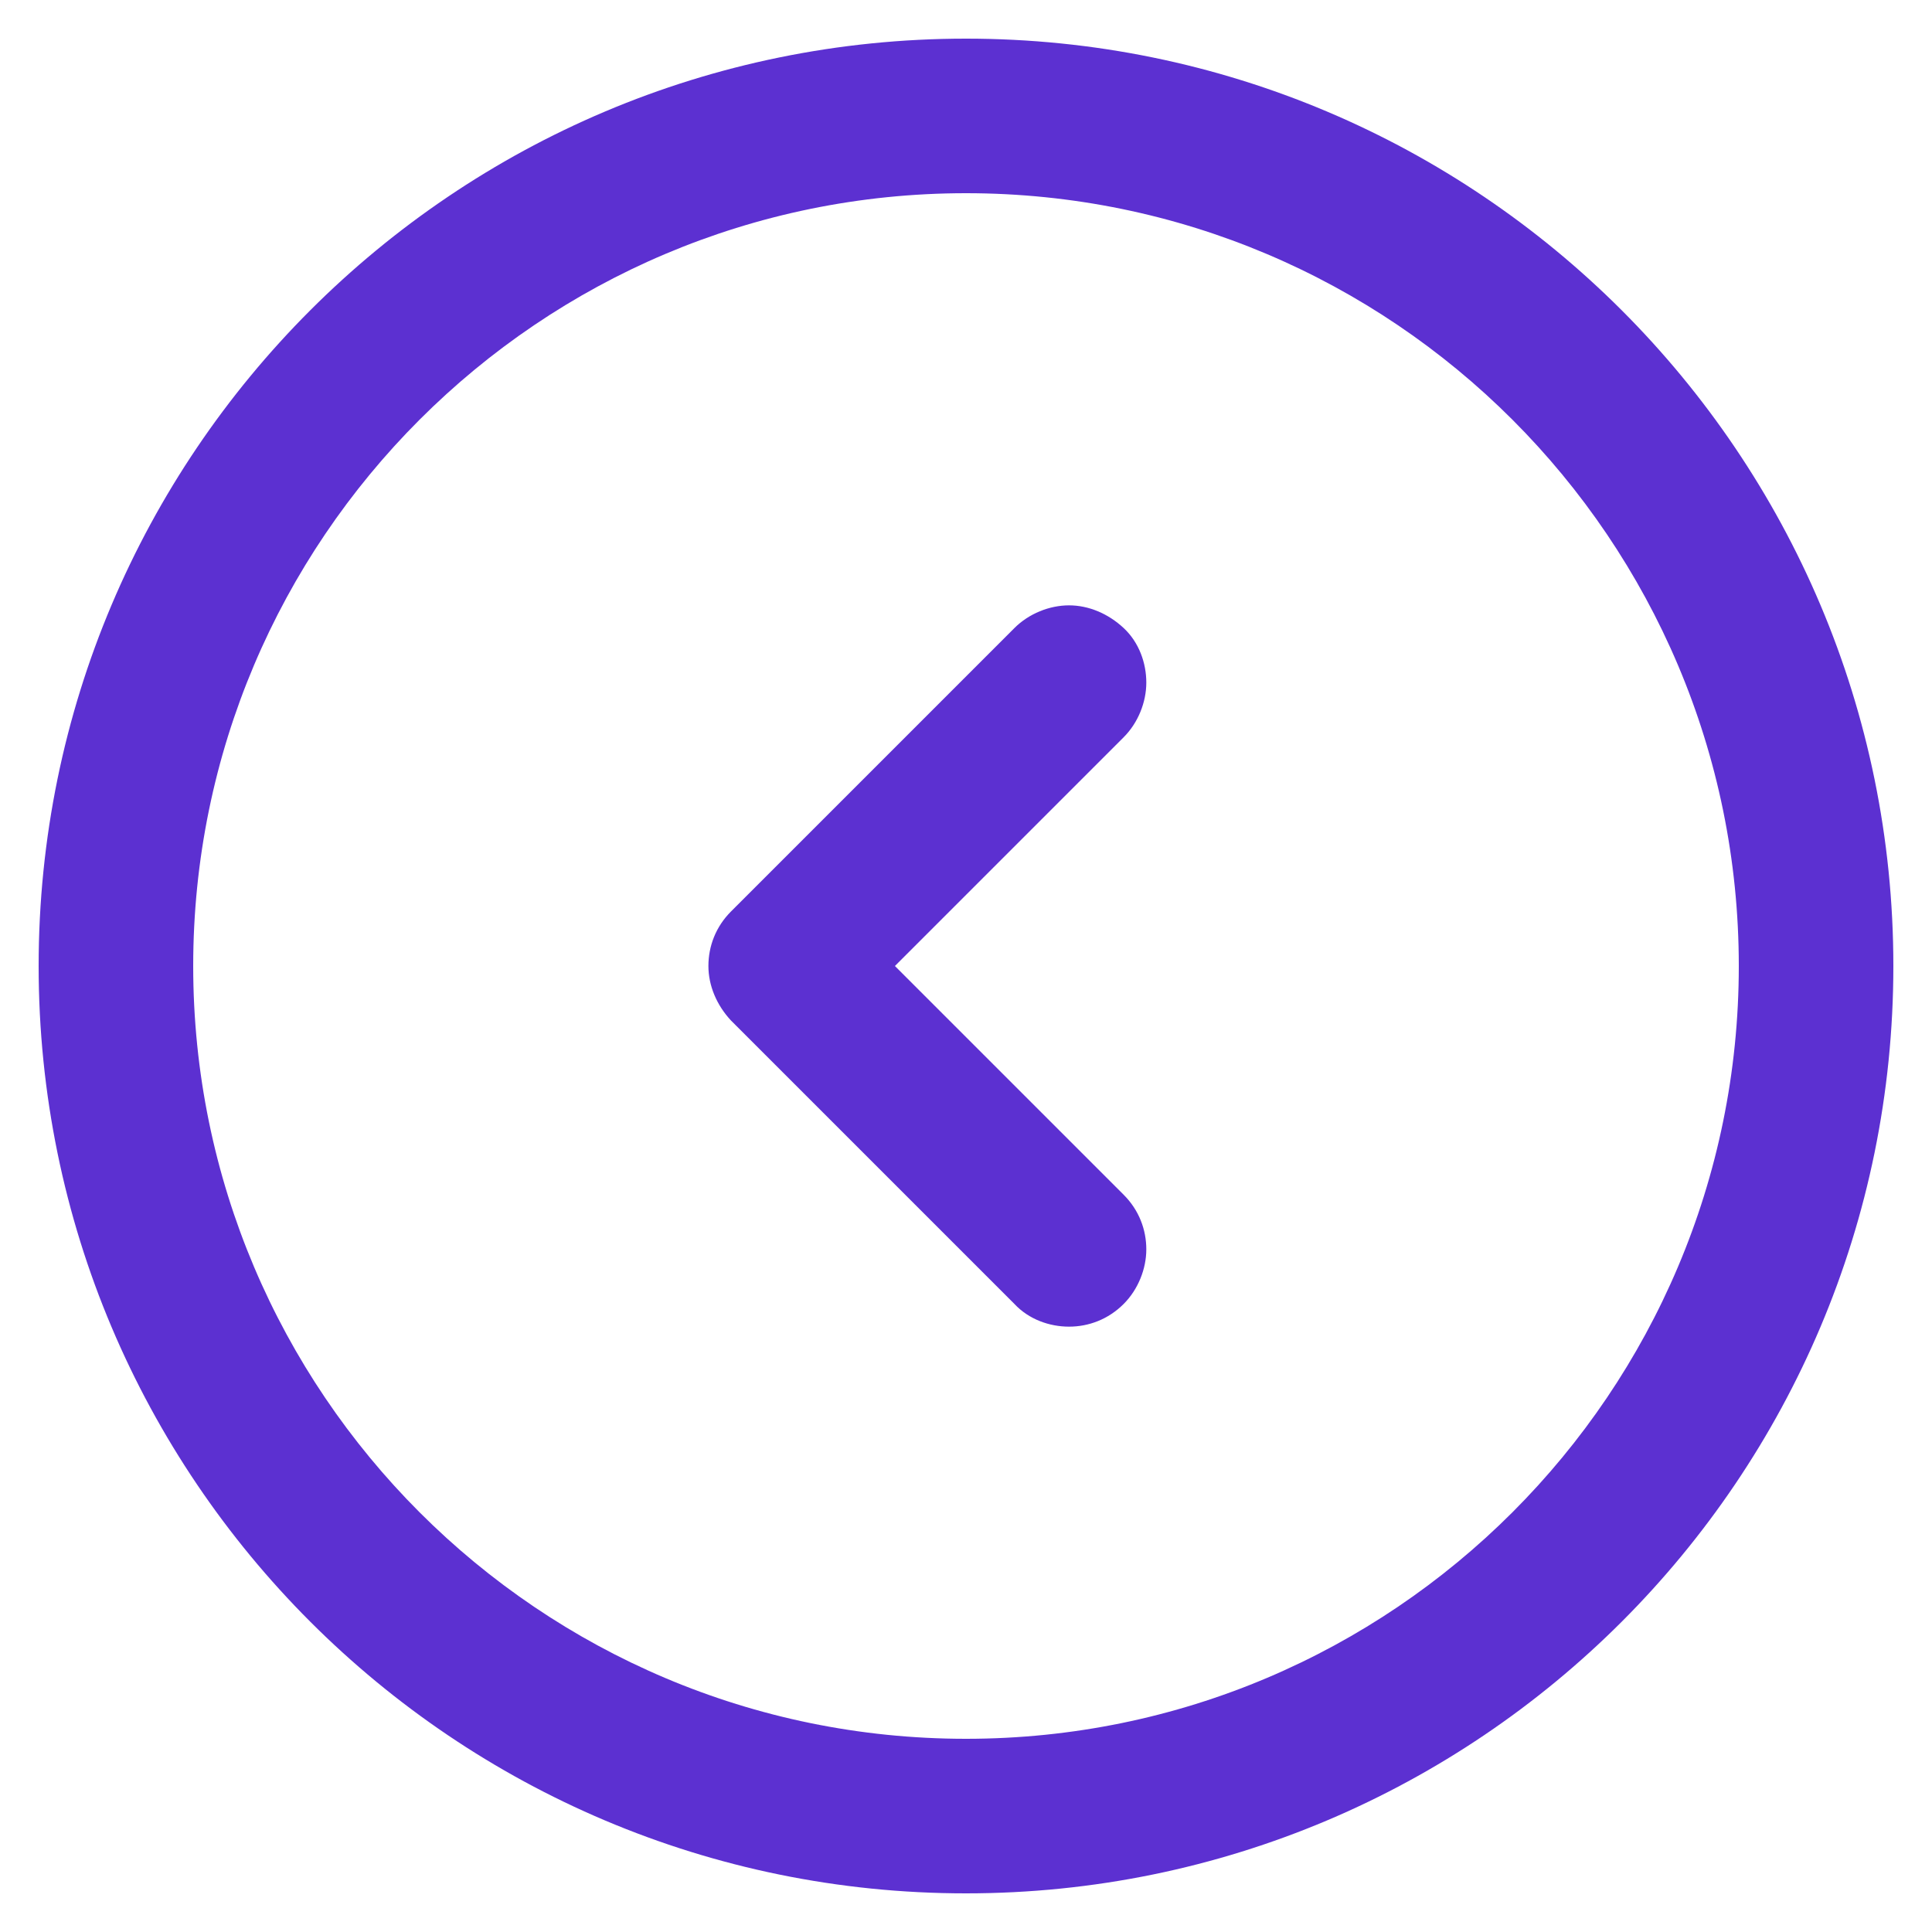 ﻿<?xml version="1.0" encoding="utf-8"?>
<svg version="1.1" xmlns:xlink="http://www.w3.org/1999/xlink" width="58px" height="58px" xmlns="http://www.w3.org/2000/svg">
  <g transform="matrix(1 0 0 1 -97 -580 )">
    <path d="M 1.16 29  C 1.16 13.626  13.626 1.16  29 1.16  C 44.374 1.16  56.84 13.626  56.84 29  C 56.84 44.374  44.374 56.84  29 56.84  C 13.626 56.84  1.16 44.374  1.16 29  Z M 5.8 29  C 5.8 41.806  16.194 52.2  29 52.2  C 41.806 52.2  52.2 41.806  52.2 29  C 52.2 16.194  41.806 5.8  29 5.8  C 16.194 5.8  5.8 16.194  5.8 29  Z M 33.733 18.854  C 34.197 19.287  34.413 19.906  34.413 20.493  C 34.413 21.081  34.166 21.7  33.733 22.133  L 26.866 29  L 33.733 35.867  C 34.197 36.331  34.413 36.919  34.413 37.507  C 34.413 38.094  34.166 38.713  33.733 39.146  C 33.269 39.61  32.681 39.827  32.093 39.827  C 31.506 39.827  30.887 39.61  30.454 39.146  L 21.947 30.639  C 21.514 30.175  21.267 29.588  21.267 29  C 21.267 28.412  21.483 27.825  21.947 27.361  L 30.454 18.854  C 30.887 18.421  31.506 18.173  32.093 18.173  C 32.681 18.173  33.269 18.421  33.733 18.854  Z " fill-rule="nonzero" fill="#5c30d1" stroke="none" transform="matrix(1 0 0 1 97 580 )" />
  </g>
</svg>